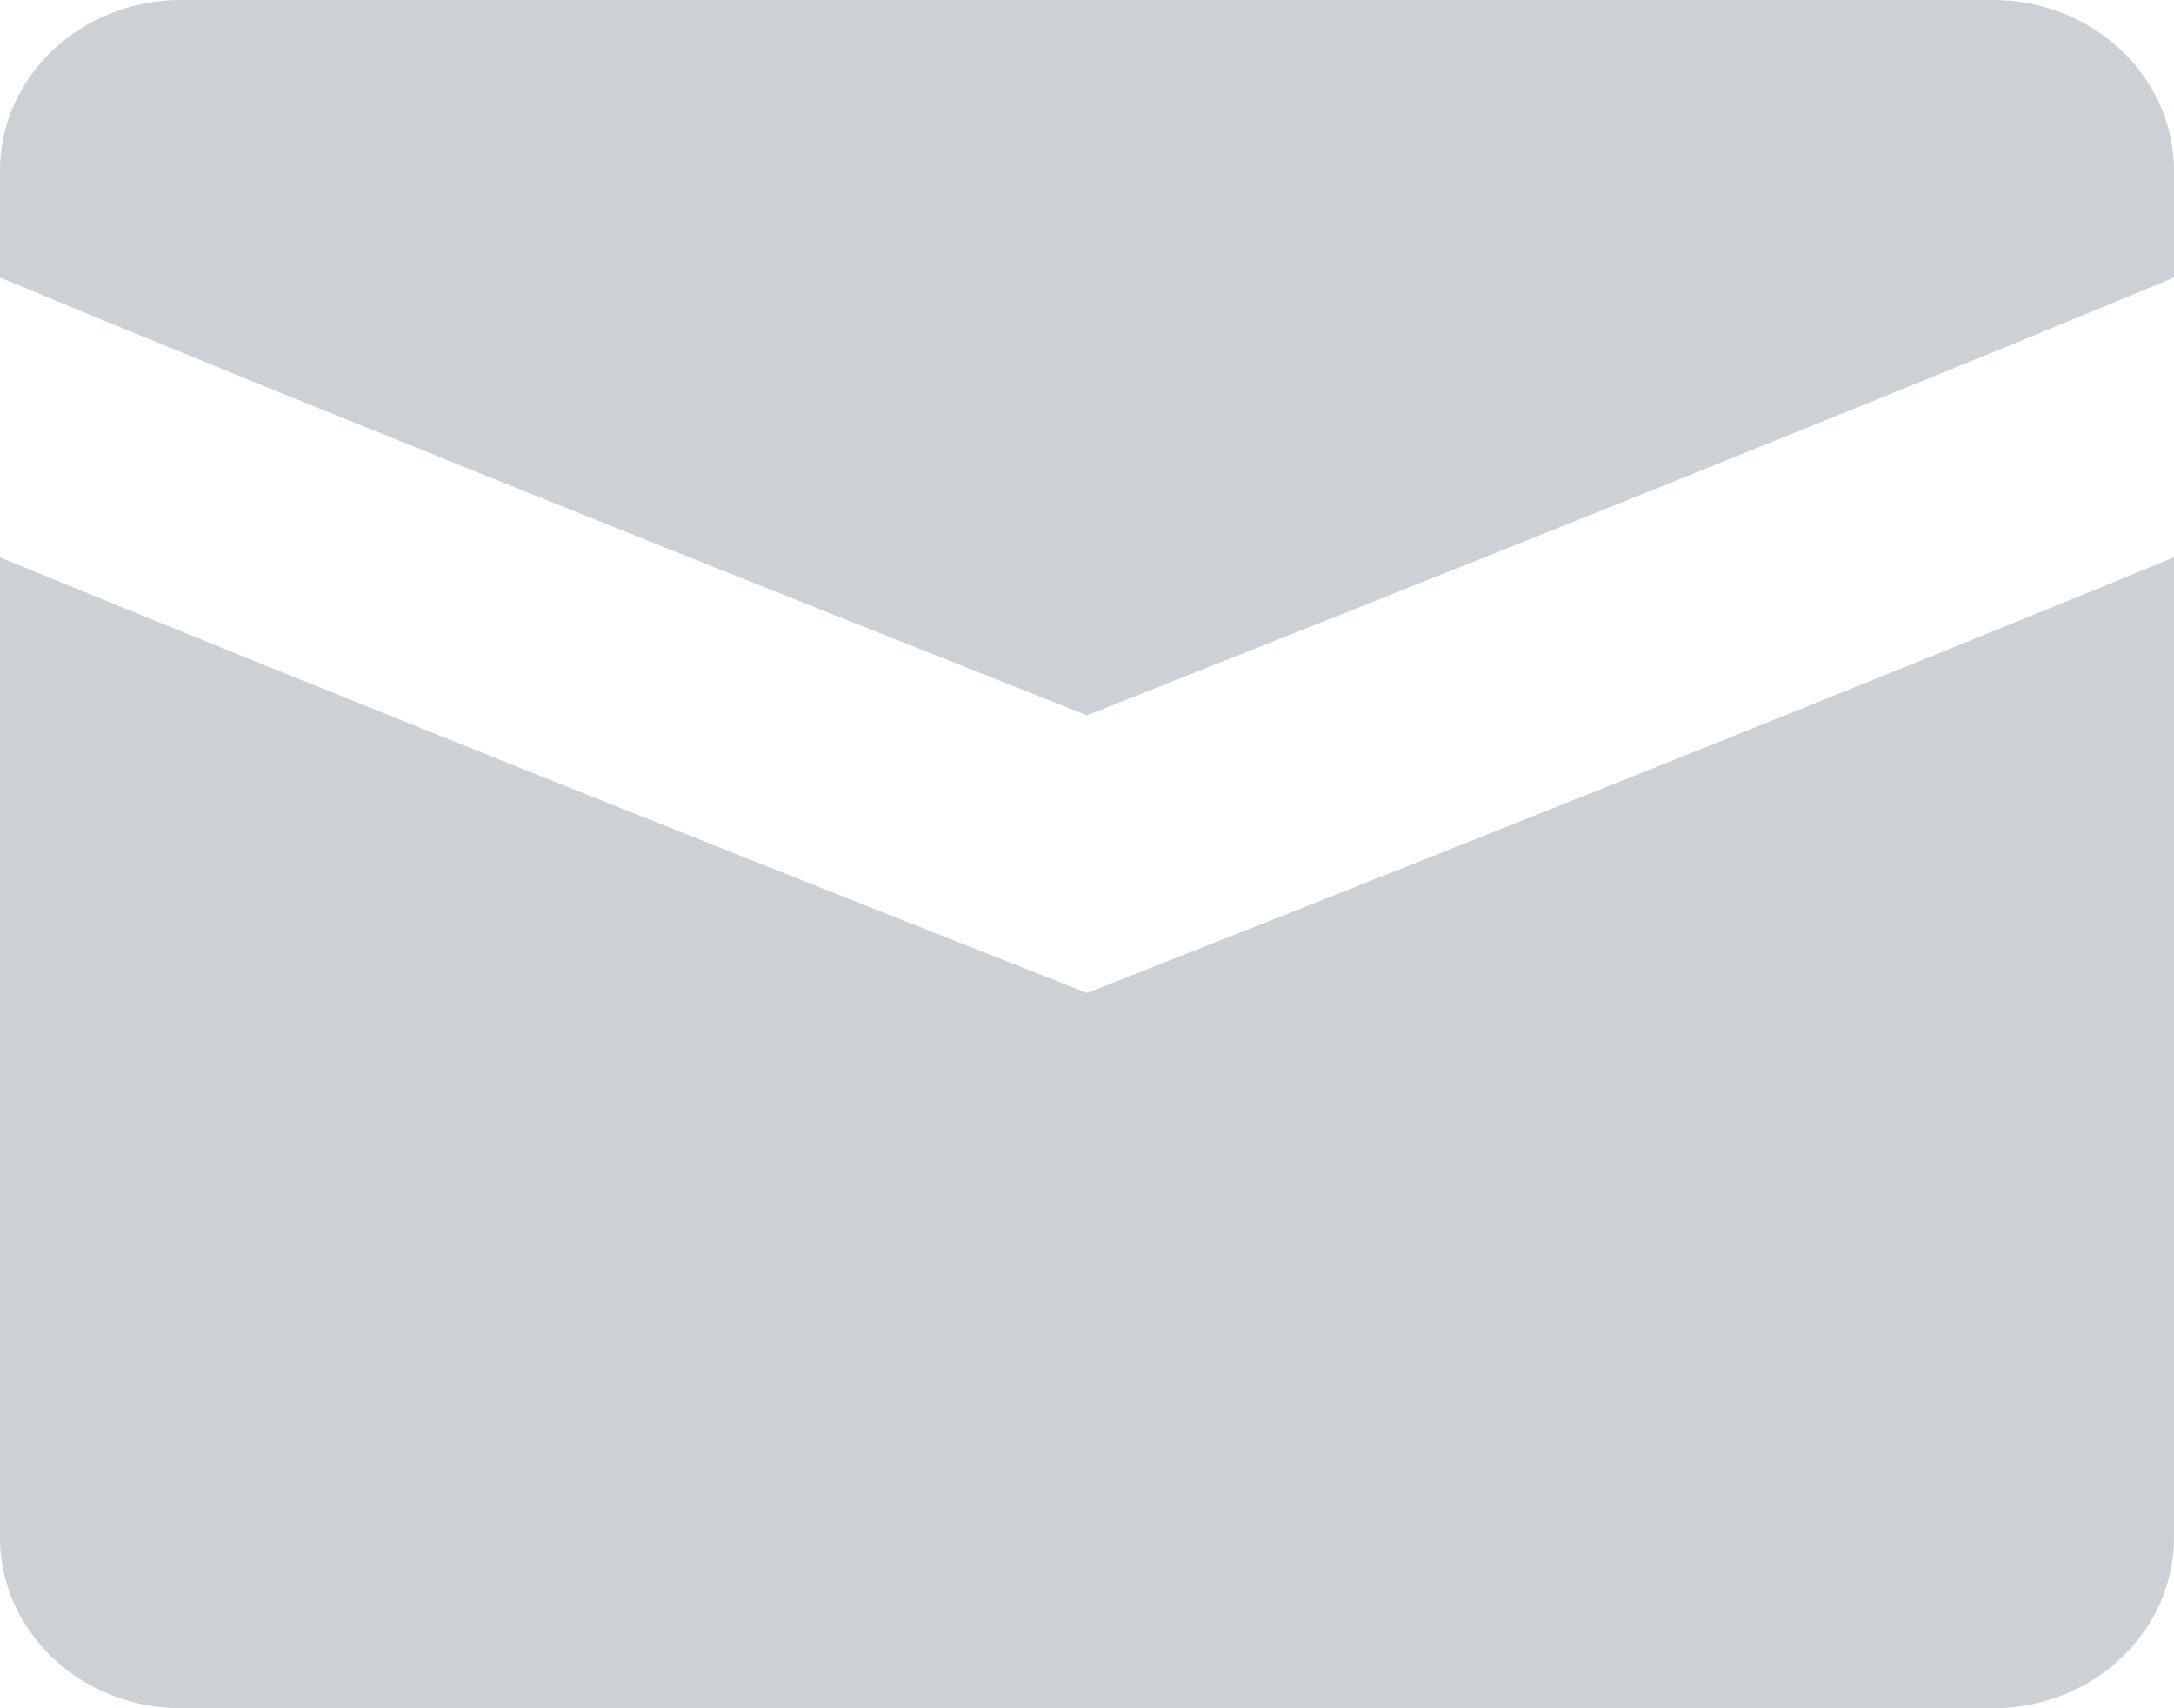 <svg width="14" height="11" viewBox="0 0 14 11" fill="none" xmlns="http://www.w3.org/2000/svg">
<path fill-rule="evenodd" clip-rule="evenodd" d="M1.167 0C0.522 0 0 0.492 0 1.1V1.787C1.236 2.302 2.833 2.946 4.225 3.503C5.084 3.846 5.862 4.155 6.425 4.378C6.656 4.47 6.851 4.547 7 4.606C7.149 4.547 7.344 4.47 7.574 4.378C8.138 4.155 8.916 3.846 9.775 3.503C11.167 2.946 12.764 2.302 14 1.787V1.1C14 0.492 13.478 0 12.833 0H1.167ZM14 3.589C12.884 4.048 11.598 4.566 10.458 5.022C9.597 5.366 8.817 5.676 8.252 5.9C7.97 6.011 7.741 6.102 7.583 6.164L7.338 6.261L7 6.394L6.663 6.261L6.417 6.164C6.259 6.102 6.03 6.011 5.748 5.9C5.183 5.676 4.403 5.366 3.542 5.022C2.402 4.566 1.116 4.048 0 3.589V9.9C0 10.508 0.522 11 1.167 11H12.833C13.478 11 14 10.508 14 9.9V3.589Z" fill="#CBD1D4"/>
</svg>
